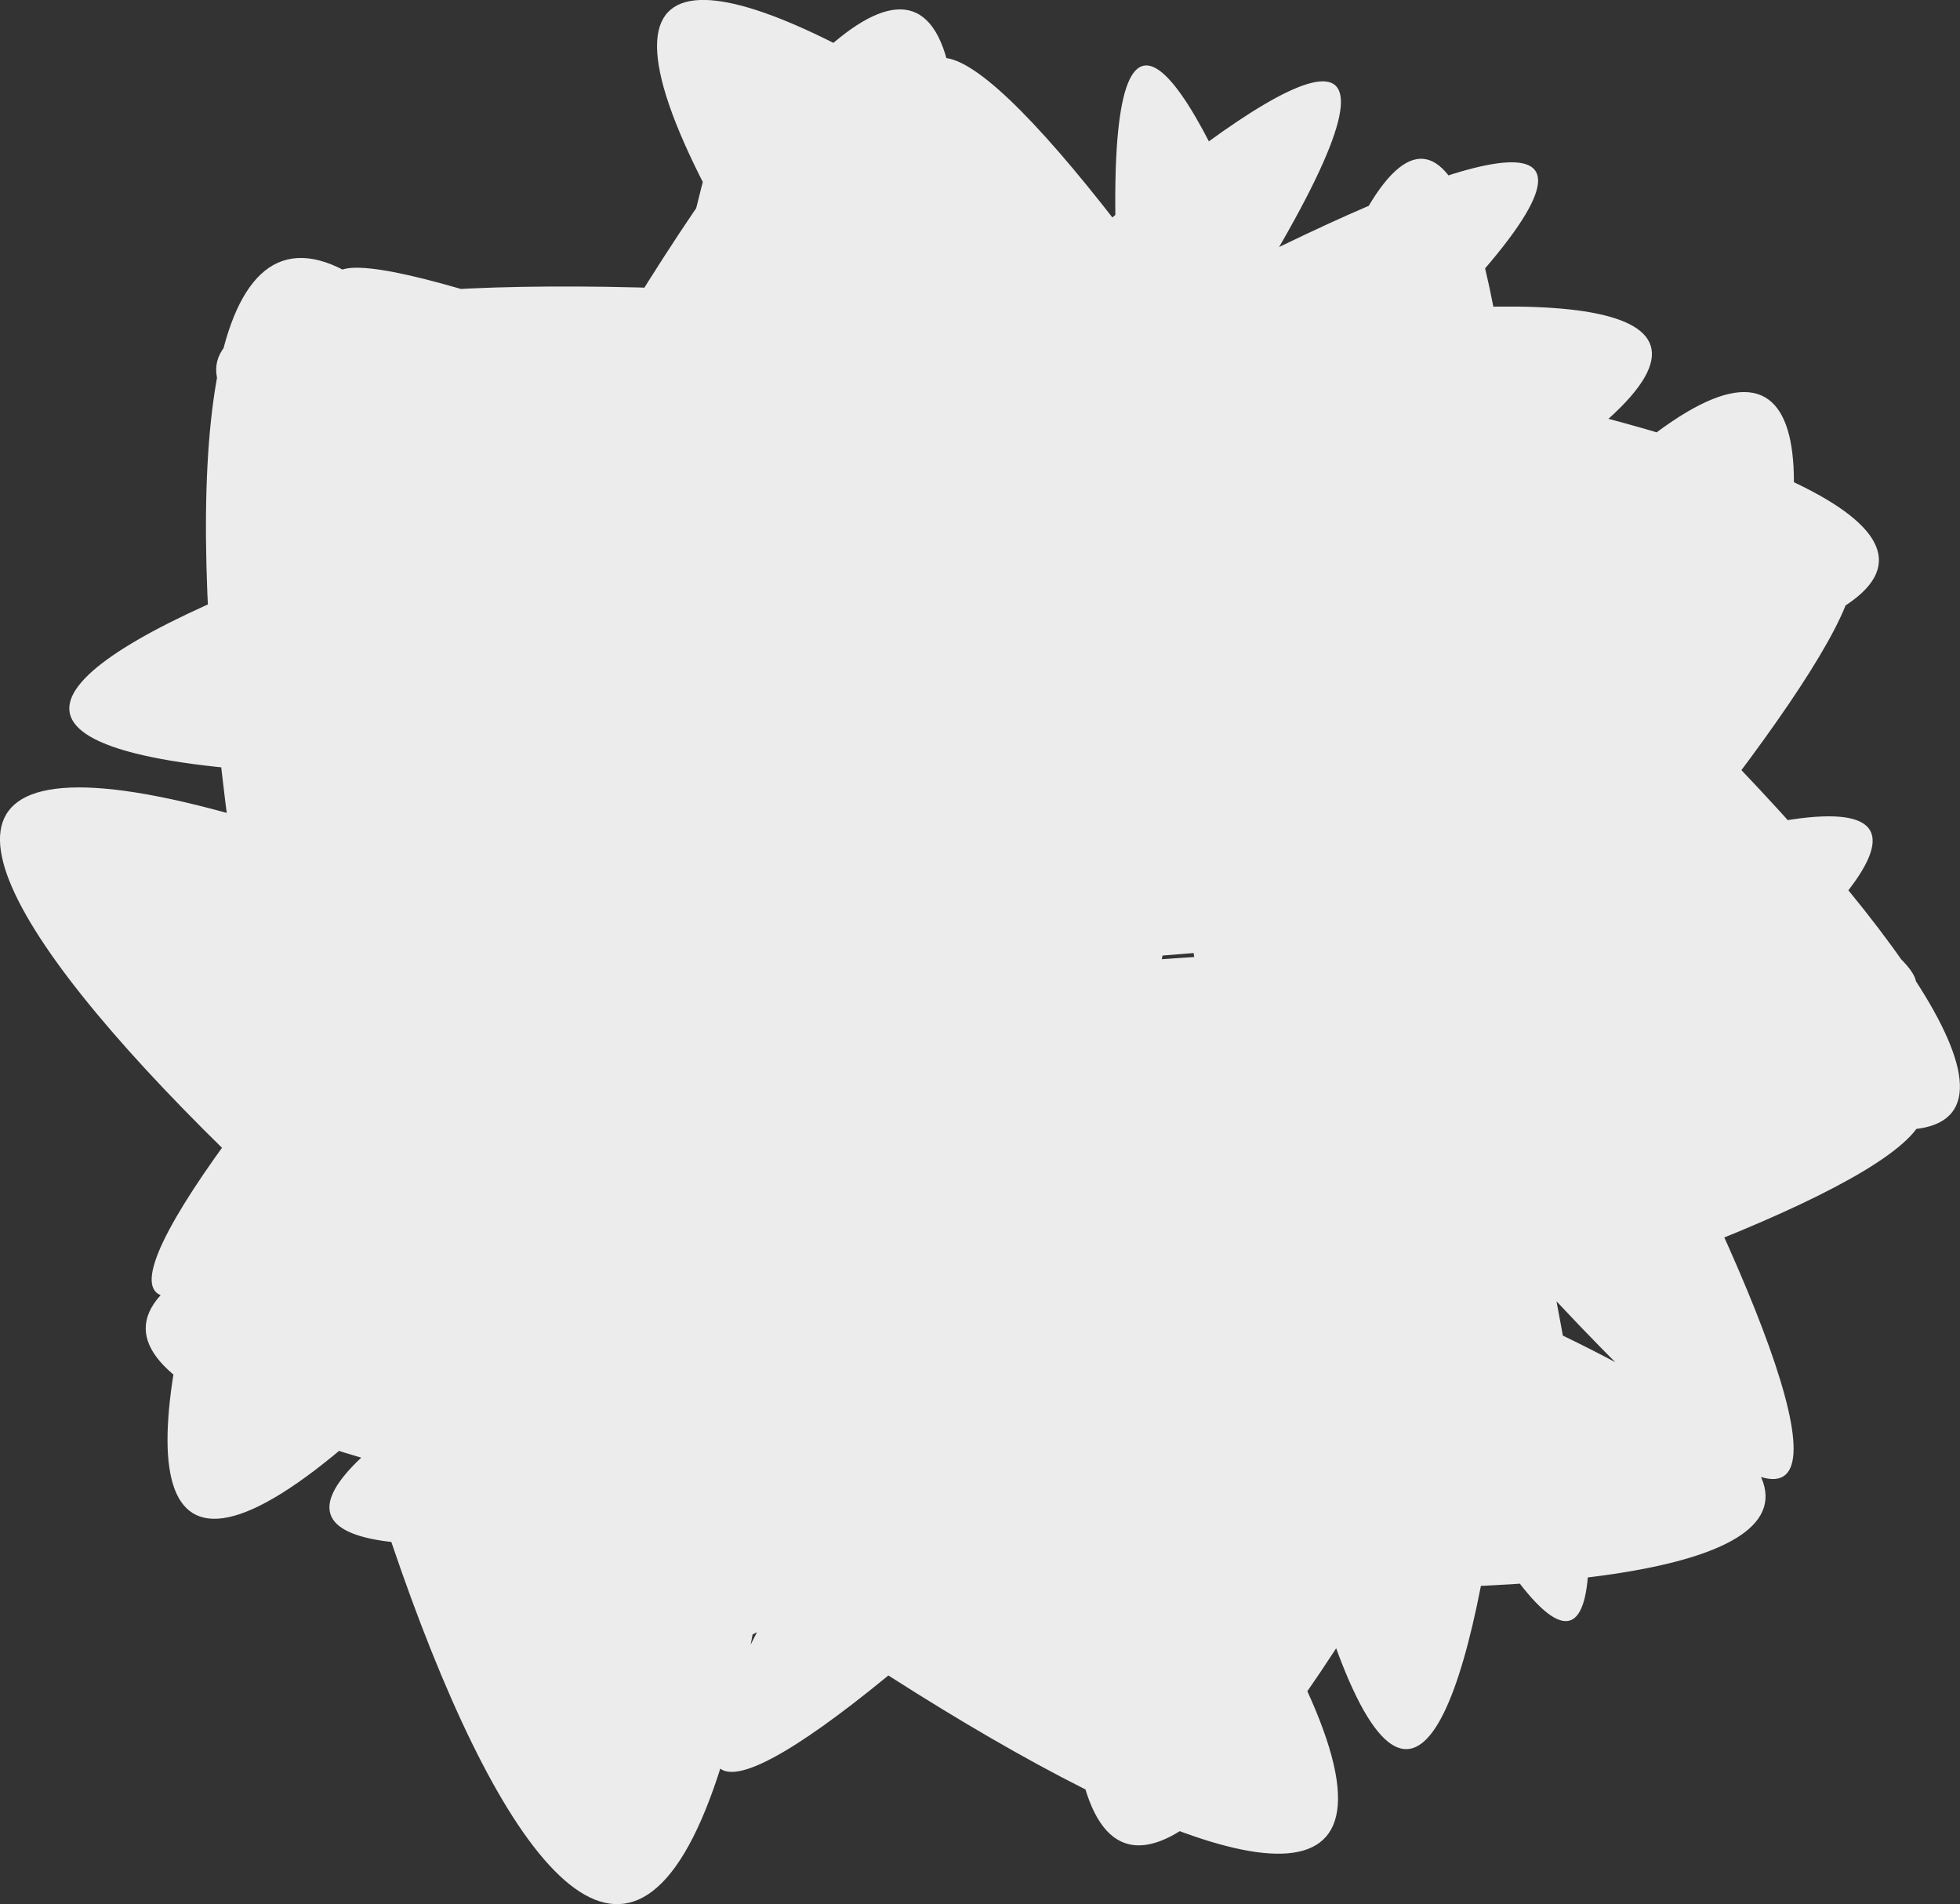 <?xml version="1.0" encoding="UTF-8" standalone="no"?>
<!-- Created with Inkscape (http://www.inkscape.org/) -->

<svg
   xmlns:dc="http://purl.org/dc/elements/1.1/"
   xmlns:cc="http://creativecommons.org/ns#"
   xmlns:rdf="http://www.w3.org/1999/02/22-rdf-syntax-ns#"
   xmlns:svg="http://www.w3.org/2000/svg"
   xmlns="http://www.w3.org/2000/svg"
   xmlns:sodipodi="http://sodipodi.sourceforge.net/DTD/sodipodi-0.dtd"
   xmlns:inkscape="http://www.inkscape.org/namespaces/inkscape"
   width="63.131"
   height="61.321"
   id="svg4515"
   version="1.1"
   inkscape:version="0.47 r22583"
   sodipodi:docname="New document 27">
  <rect width="100%" height="100%" fill="#333333" stroke="none"/>
  <defs
     id="defs4517">
    <inkscape:perspective
       sodipodi:type="inkscape:persp3d"
       inkscape:vp_x="0 : 526.18109 : 1"
       inkscape:vp_y="0 : 1000 : 0"
       inkscape:vp_z="744.09448 : 526.18109 : 1"
       inkscape:persp3d-origin="372.04724 : 350.78739 : 1"
       id="perspective4523" />
    <inkscape:perspective
       id="perspective4508"
       inkscape:persp3d-origin="0.5 : 0.33333333 : 1"
       inkscape:vp_z="1 : 0.5 : 1"
       inkscape:vp_y="0 : 1000 : 0"
       inkscape:vp_x="0 : 0.5 : 1"
       sodipodi:type="inkscape:persp3d" />
  </defs>
  <sodipodi:namedview
     id="base"
     pagecolor="#ffffff"
     bordercolor="#666666"
     borderopacity="1.0"
     inkscape:pageopacity="0.0"
     inkscape:pageshadow="2"
     inkscape:zoom="0.35"
     inkscape:cx="163.70822"
     inkscape:cy="-12.196768"
     inkscape:document-units="px"
     inkscape:current-layer="layer1"
     showgrid="false"
     inkscape:window-width="555"
     inkscape:window-height="483"
     inkscape:window-x="837"
     inkscape:window-y="540"
     inkscape:window-maximized="0" />
  <g
     inkscape:label="Layer 1"
     inkscape:groupmode="layer"
     id="layer1"
     transform="translate(-211.292,-458.845)">
    <g
       id="g1905"
       transform="matrix(0.341,0,0,0.341,171.89,350.537)"
       inkscape:export-filename="/home/tim/src/tuxmath-61/trunk/data/images/igloos/steam1.png"
       inkscape:export-xdpi="90"
       inkscape:export-ydpi="90">
      <path
         d="m 207.591,422.753 c -263.056,-85.109 253.416,123.349 -7.093,-2.212 -260.51,-125.561 178.595,216.902 -4.818,-4.151 -183.413,-221.053 123.623,249.854 -2.291,-4.505 -125.914,-254.359 -10.352,289.609 -1.251,-4.131 9.101,-293.74 -66.571,268.837 1.257,-4.815 67.828,-273.653 -171.209,225.726 2.807,-4.502 174.016,-230.228 -217.694,172.961 3.221,-5.365 220.915,-178.327 -244.396,107.603 3.617,-1.621 248.014,-109.224 -278.593,17.933 6.035,-2.919 284.629,-20.851 -268.584,-88.32 5.57,1.871 274.154,90.192 -249.207,-142.546 3.765,-0.094 252.972,142.451 -175.164,-223.29 4.814,3.494 179.979,226.784 -101.342,-246.514 3.169,5.443 104.511,251.957 -37.293,-264.587 1.375,4.765 38.668,269.352 48.702,-260.209 -2.757,5.61 -51.458,265.819 158.645,-217.326 -1.072,5.78 -159.718,223.106 213.808,-178.137 -2.958,3.519 -216.767,181.657 244.845,-108.32 -4.938,1.36 -249.782,109.679 276.822,-27.783 -3.377,1.441 -280.199,29.224 257.98,86.14 -5.076,1.031 z"
         inkscape:randomized="0.1"
         inkscape:rounded="53.7"
         inkscape:flatsided="true"
         sodipodi:arg2="1.9728546"
         sodipodi:arg1="1.815775"
         sodipodi:r2="16.454752"
         sodipodi:r1="16.659863"
         sodipodi:cy="405.86456"
         sodipodi:cx="210.11172"
         sodipodi:sides="20"
         id="path1899"
         style="fill:#ececec;fill-opacity:1;stroke:none"
         sodipodi:type="star" />
      <path
         sodipodi:end="12.490678"
         sodipodi:start="6.2199579"
         d="m 230.254,407.863 c 1.058,17.817 -11.626,33.175 -28.329,34.303 -16.703,1.128 -31.101,-12.401 -32.159,-30.218 -1.058,-17.817 11.626,-33.175 28.329,-34.303 16.556,-1.118 30.878,12.171 32.133,29.816 l -30.218,2.444 z"
         sodipodi:ry="32.324883"
         sodipodi:rx="30.304577"
         sodipodi:cy="409.90515"
         sodipodi:cx="200.01021"
         id="path1901"
         style="fill:#ececec;fill-opacity:1;stroke:none"
         sodipodi:type="arc" />
    </g>
  </g>
</svg>
